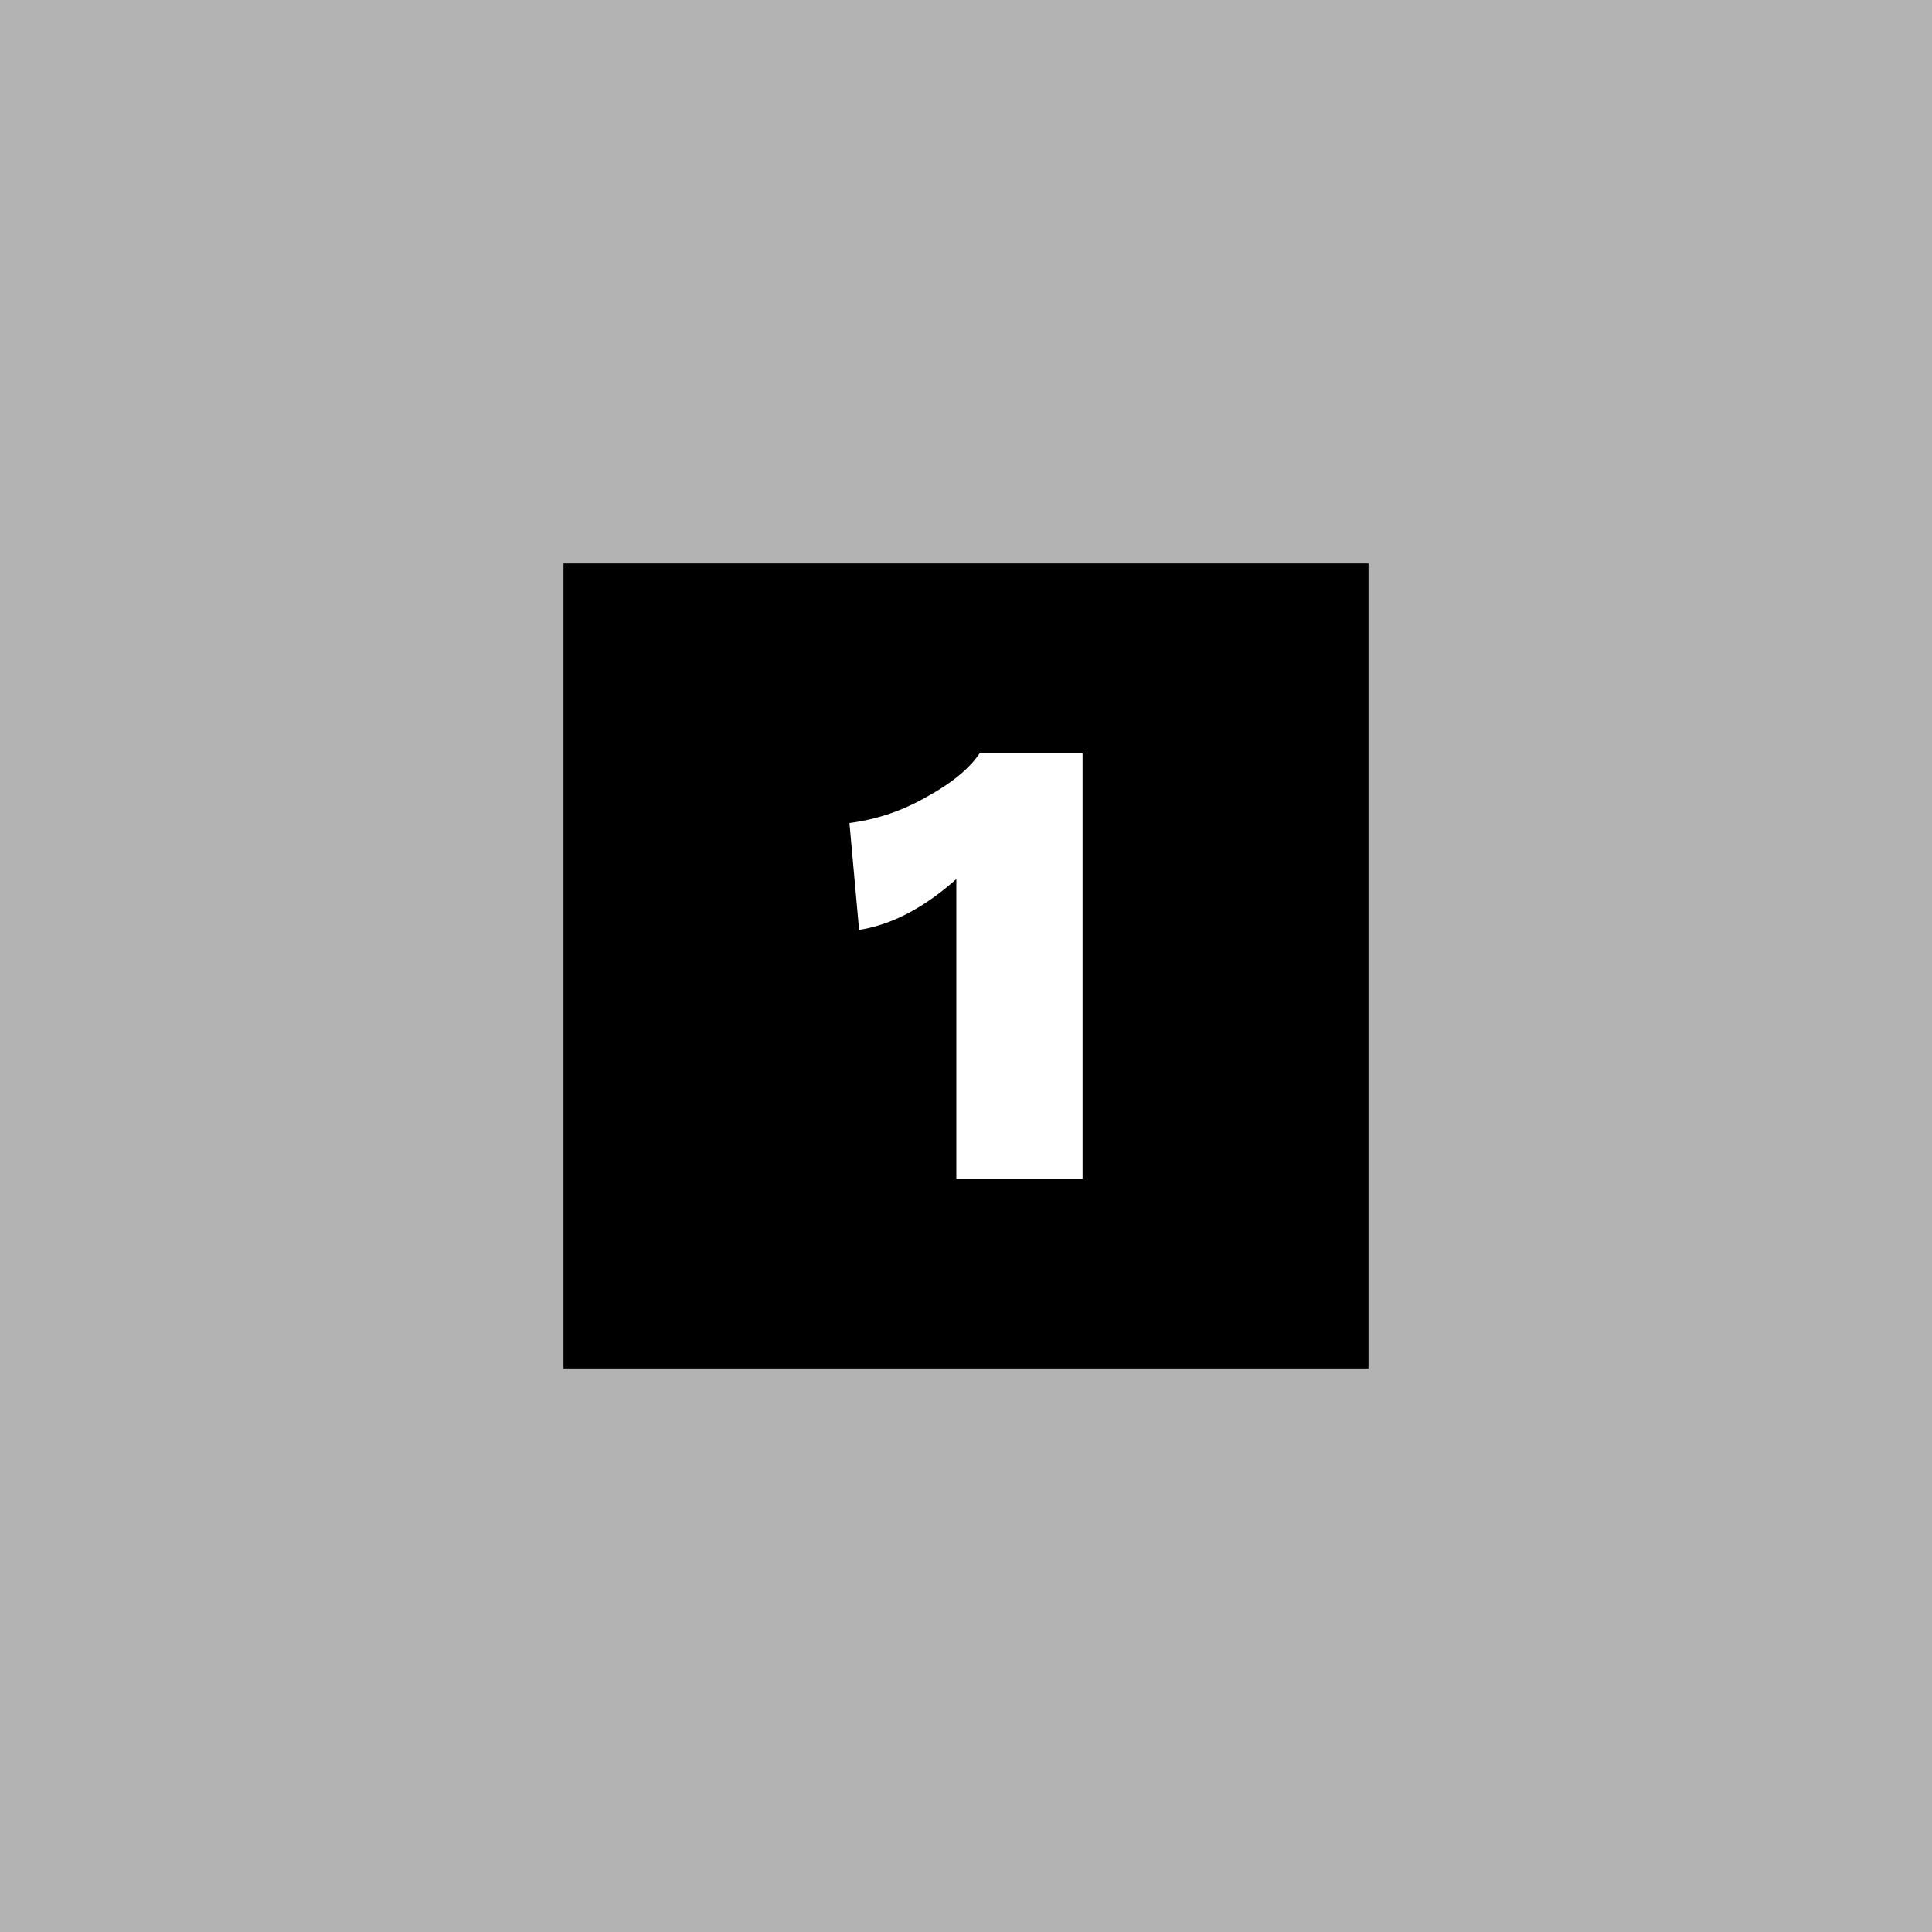<svg id="Layer_1" data-name="Layer 1" xmlns="http://www.w3.org/2000/svg" viewBox="0 0 300 300"><defs><style>.cls-1{fill:#b3b3b3;}.cls-2{fill:#fff;}</style></defs><rect class="cls-1" width="300" height="300"/><rect x="87.5" y="87.5" width="125" height="125"/><path class="cls-2" d="M168.1,117v66H148.5V136.5q-7.5,6.7-15.1,7.9l-1.5-16.6a31.89,31.89,0,0,0,11.7-3.9q6.1-3.3,8.5-6.9Z"/></svg>